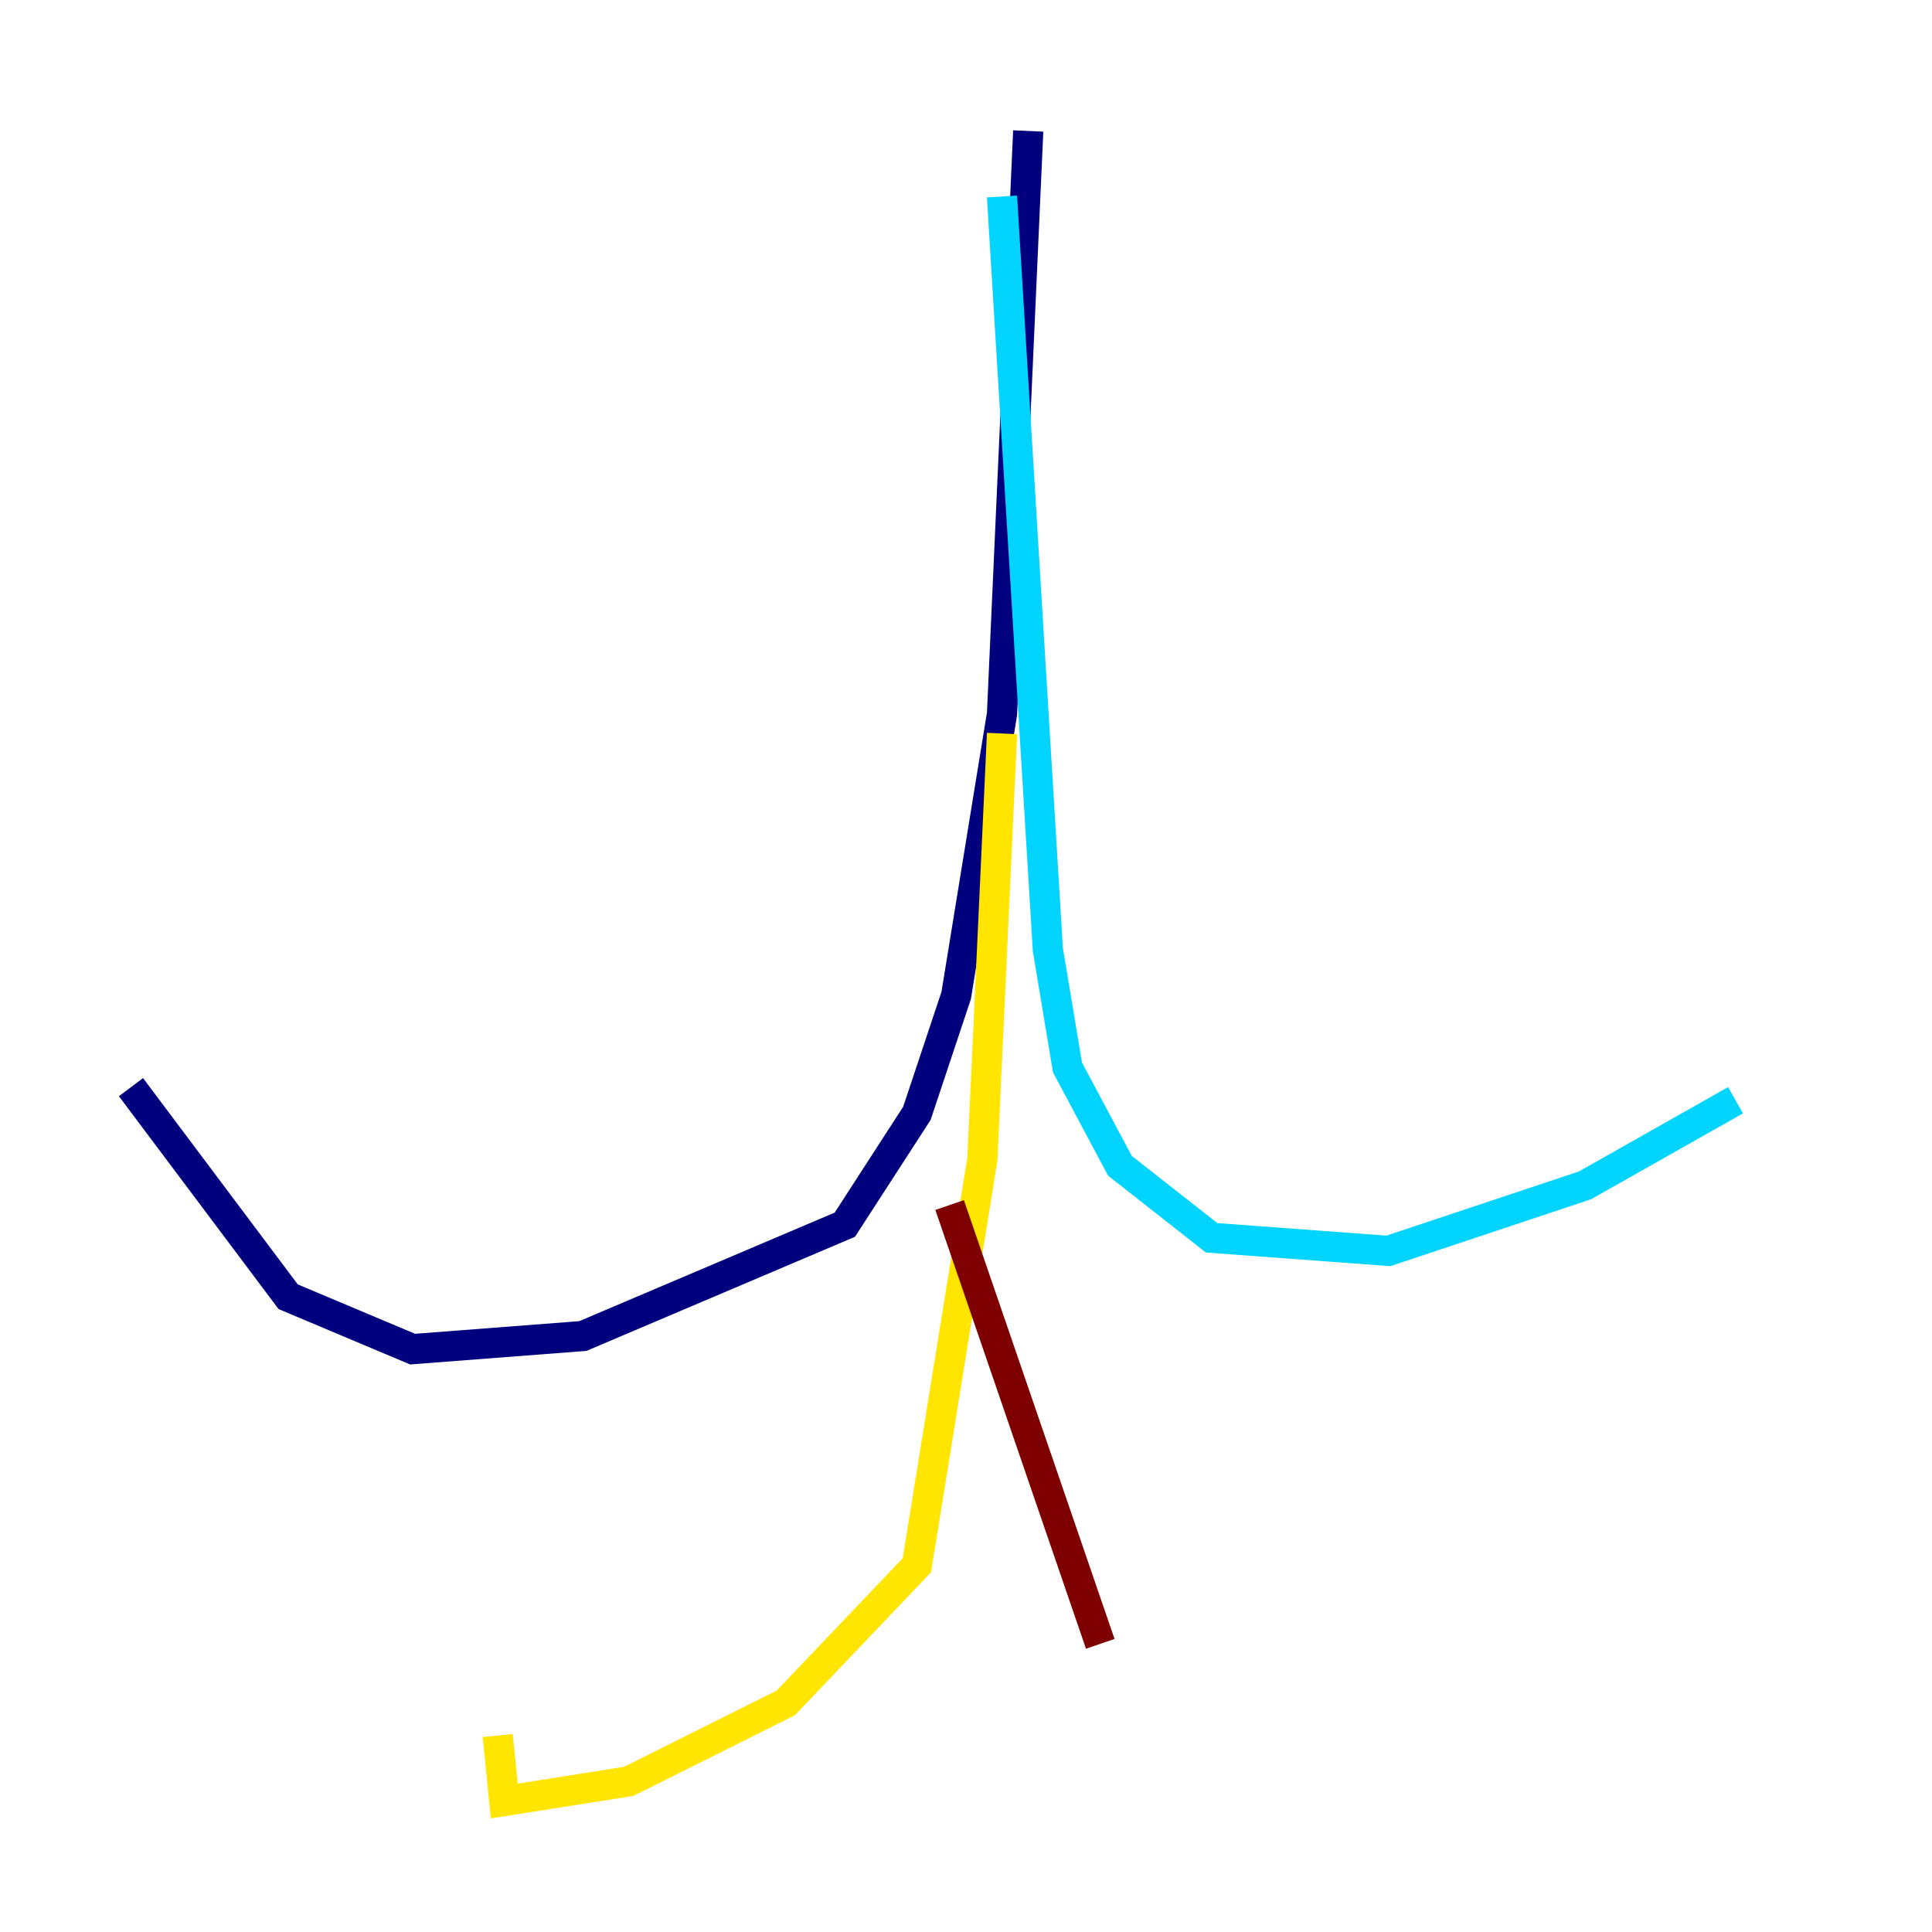 <?xml version="1.0" encoding="utf-8" ?>
<svg baseProfile="tiny" height="128" version="1.2" viewBox="0,0,128,128" width="128" xmlns="http://www.w3.org/2000/svg" xmlns:ev="http://www.w3.org/2001/xml-events" xmlns:xlink="http://www.w3.org/1999/xlink"><defs /><polyline fill="none" points="68.122,8.678 66.386,47.295 63.349,65.953 60.746,73.763 55.973,81.139 38.617,88.515 27.336,89.383 19.091,85.912 8.678,72.027" stroke="#00007f" stroke-width="2" /><polyline fill="none" points="66.386,13.017 69.424,62.915 70.725,70.725 74.197,77.234 80.271,82.007 91.986,82.875 105.003,78.536 114.983,72.895" stroke="#00d4ff" stroke-width="2" /><polyline fill="none" points="66.386,48.597 65.085,76.8 60.746,103.702 52.068,112.814 41.654,118.02 33.41,119.322 32.976,114.983" stroke="#ffe500" stroke-width="2" /><polyline fill="none" points="62.915,79.837 72.895,108.909" stroke="#7f0000" stroke-width="2" /></svg>